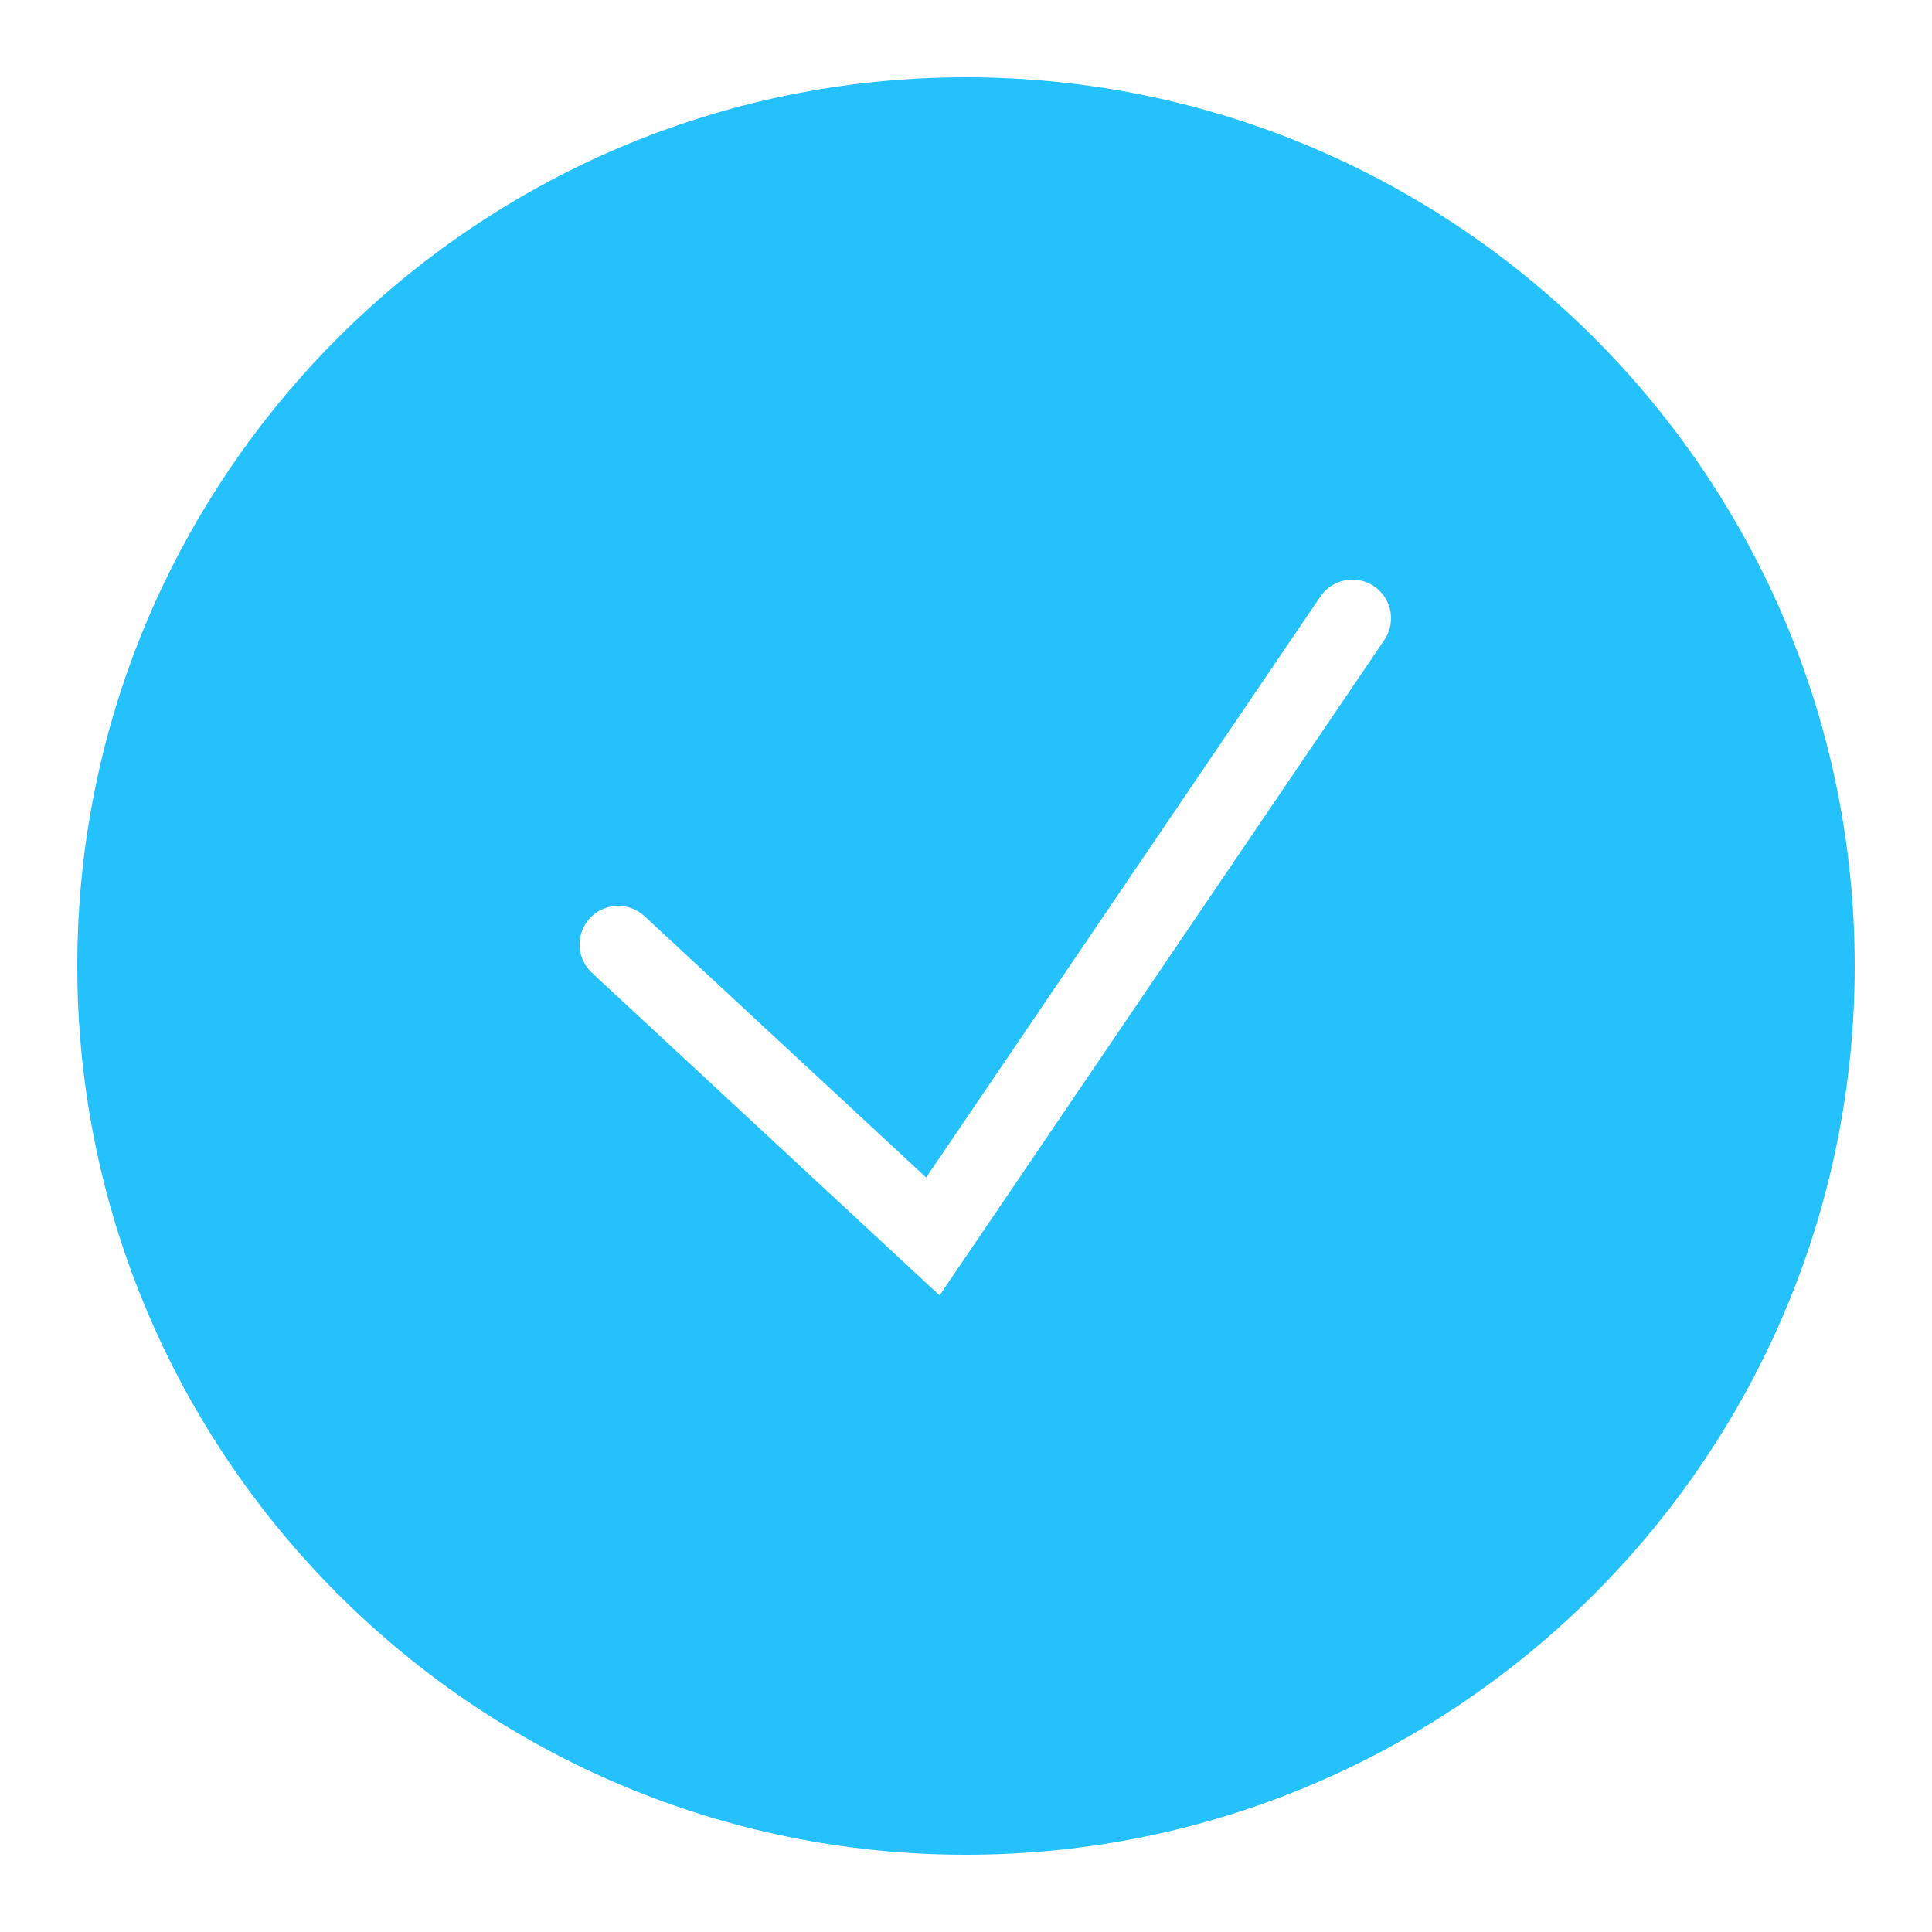 <svg xmlns="http://www.w3.org/2000/svg" width="20" height="20" viewBox="0 0 50 50">
  <path fill="#25c1fd" d="M25,2C12.318,2,2,12.318,2,25s10.318,23,23,23s23-10.317,23-23S37.682,2,25,2z M35.827,16.562L24.316,33.525l-8.997-8.349 c-0.405-0.375-0.429-1.008-0.053-1.413c0.375-0.406,1.009-0.428,1.413-0.053l7.29,6.764l10.203-15.036 c0.311-0.457,0.933-0.575,1.389-0.266c0.458,0.31,0.577,0.932,0.266,1.39z"/>
</svg>